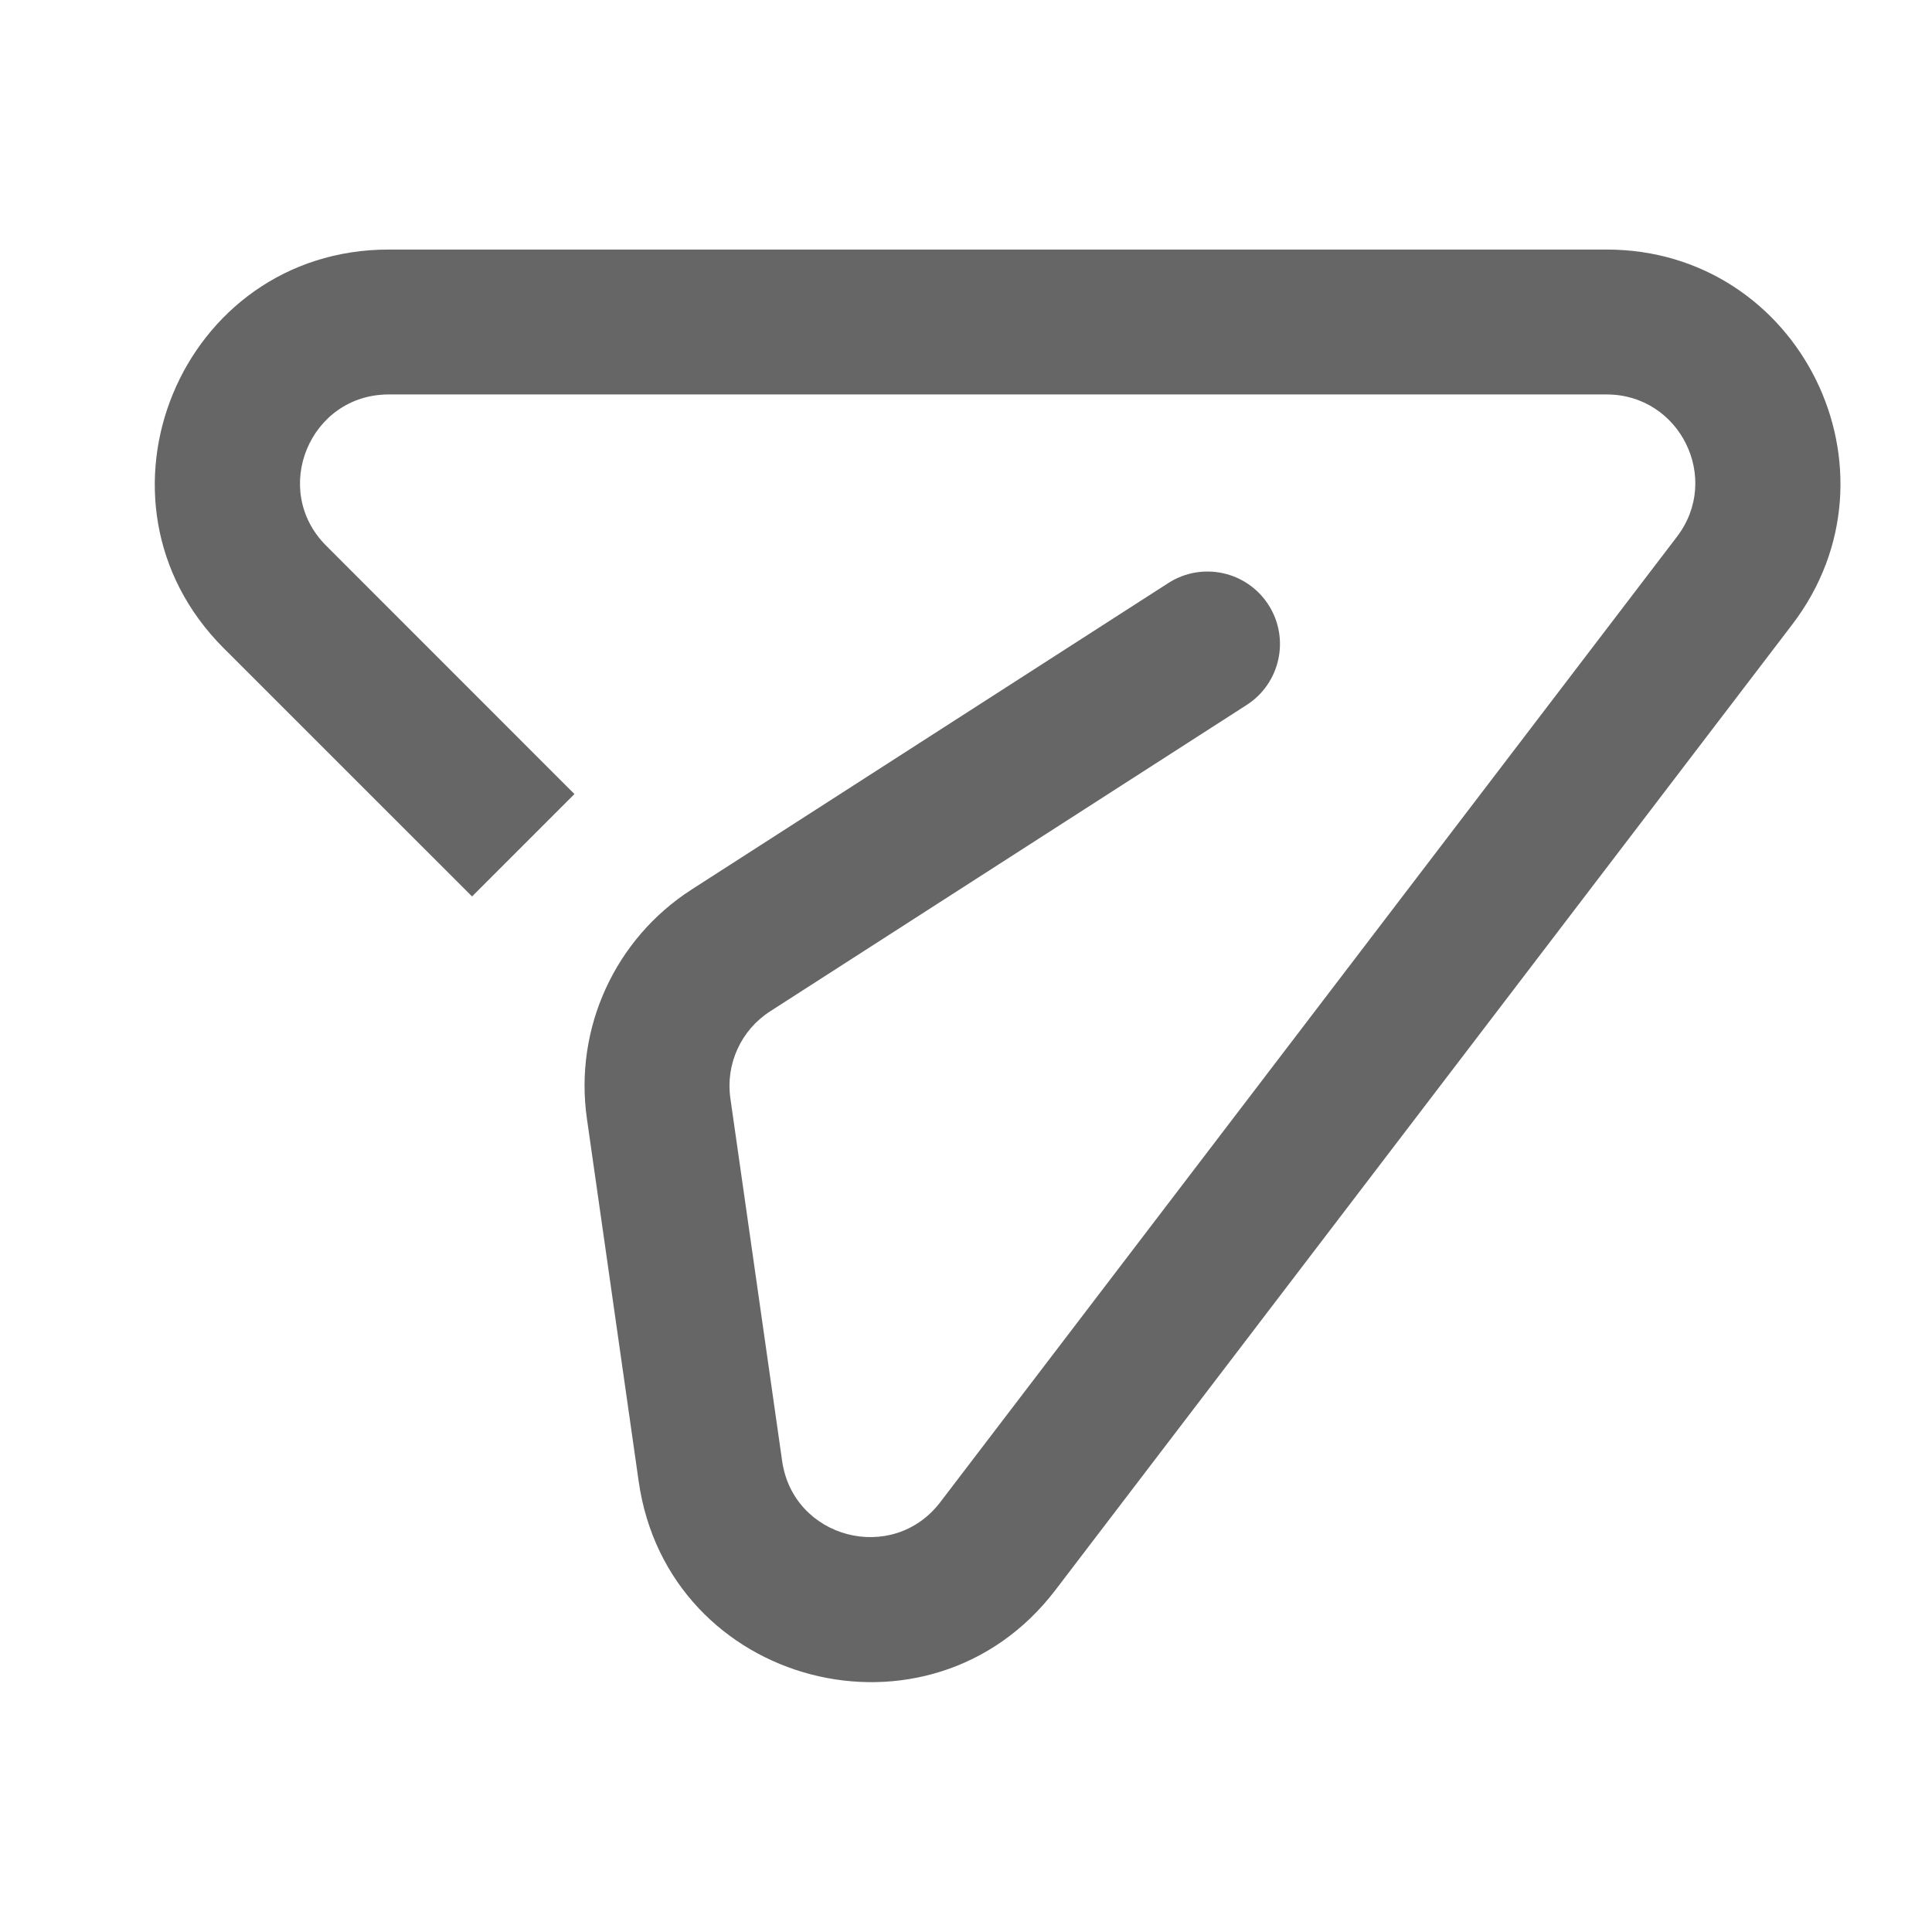 <svg preserveAspectRatio="none" width="100%" height="100%" overflow="visible" style="display: block;" viewBox="0 0 24 24" fill="none" xmlns="http://www.w3.org/2000/svg">
<g id="icon/24/dm">
<path id="Vector 3" d="M15.487 8.757C15.905 8.488 16.026 7.931 15.757 7.513C15.488 7.095 14.931 6.974 14.513 7.243L15.487 8.757ZM8.182 13.771L7.291 13.898L8.182 13.771ZM9.08 11.806L8.593 11.049L9.08 11.806ZM21.548 7.213L20.832 6.667L21.548 7.213ZM6.5 10.5L7.136 9.864L4.051 6.778L3.414 7.414L2.778 8.051L5.864 11.136L6.5 10.5ZM4.829 4V4.9C4.839 4.9 4.849 4.9 4.86 4.9C4.87 4.9 4.88 4.9 4.891 4.9C4.901 4.9 4.911 4.9 4.921 4.9C4.932 4.9 4.942 4.9 4.952 4.9C4.963 4.9 4.973 4.9 4.983 4.9C4.993 4.9 5.004 4.9 5.014 4.9C5.024 4.9 5.034 4.9 5.045 4.9C5.055 4.9 5.065 4.9 5.075 4.9C5.086 4.9 5.096 4.9 5.106 4.9C5.117 4.9 5.127 4.9 5.137 4.9C5.147 4.9 5.157 4.9 5.168 4.9C5.178 4.9 5.188 4.9 5.198 4.9C5.209 4.9 5.219 4.9 5.229 4.9C5.239 4.9 5.25 4.9 5.26 4.9C5.27 4.9 5.28 4.9 5.29 4.9C5.301 4.9 5.311 4.9 5.321 4.9C5.331 4.9 5.342 4.9 5.352 4.9C5.362 4.9 5.372 4.9 5.382 4.9C5.393 4.9 5.403 4.9 5.413 4.9C5.423 4.9 5.433 4.9 5.444 4.9C5.454 4.9 5.464 4.9 5.474 4.9C5.484 4.9 5.495 4.9 5.505 4.9C5.515 4.9 5.525 4.9 5.535 4.9C5.545 4.9 5.556 4.9 5.566 4.9C5.576 4.9 5.586 4.9 5.596 4.9C5.606 4.9 5.617 4.9 5.627 4.9C5.637 4.9 5.647 4.9 5.657 4.9C5.667 4.9 5.677 4.9 5.688 4.9C5.698 4.9 5.708 4.9 5.718 4.9C5.728 4.9 5.738 4.9 5.748 4.9C5.759 4.9 5.769 4.9 5.779 4.9C5.789 4.9 5.799 4.9 5.809 4.9C5.819 4.9 5.83 4.9 5.84 4.9C5.85 4.9 5.86 4.9 5.87 4.9C5.88 4.9 5.89 4.9 5.9 4.9C5.91 4.9 5.921 4.9 5.931 4.9C5.941 4.9 5.951 4.9 5.961 4.9C5.971 4.9 5.981 4.9 5.991 4.9C6.001 4.9 6.011 4.9 6.022 4.9C6.032 4.9 6.042 4.9 6.052 4.9C6.062 4.9 6.072 4.9 6.082 4.9C6.092 4.9 6.102 4.9 6.112 4.9C6.122 4.9 6.132 4.9 6.143 4.9C6.153 4.9 6.163 4.9 6.173 4.9C6.183 4.9 6.193 4.9 6.203 4.9C6.213 4.9 6.223 4.9 6.233 4.9C6.243 4.9 6.253 4.9 6.263 4.9C6.273 4.9 6.283 4.9 6.293 4.9C6.303 4.9 6.314 4.9 6.324 4.9C6.334 4.9 6.344 4.9 6.354 4.9C6.364 4.9 6.374 4.9 6.384 4.9C6.394 4.9 6.404 4.9 6.414 4.9C6.424 4.9 6.434 4.9 6.444 4.9C6.454 4.9 6.464 4.9 6.474 4.9C6.484 4.9 6.494 4.9 6.504 4.9C6.514 4.9 6.524 4.9 6.534 4.9C6.544 4.9 6.554 4.9 6.564 4.9C6.574 4.9 6.584 4.9 6.594 4.9C6.604 4.9 6.614 4.9 6.624 4.9C6.634 4.9 6.644 4.9 6.654 4.9C6.664 4.9 6.674 4.9 6.684 4.9C6.694 4.9 6.704 4.9 6.714 4.9C6.724 4.9 6.734 4.9 6.744 4.9C6.754 4.9 6.764 4.9 6.774 4.9C6.784 4.9 6.794 4.9 6.804 4.9C6.814 4.9 6.824 4.9 6.834 4.9C6.844 4.9 6.854 4.9 6.864 4.9C6.874 4.9 6.884 4.9 6.894 4.9C6.903 4.9 6.913 4.9 6.923 4.9C6.933 4.9 6.943 4.9 6.953 4.9C6.963 4.9 6.973 4.9 6.983 4.9C6.993 4.9 7.003 4.9 7.013 4.9C7.023 4.9 7.033 4.9 7.043 4.9C7.053 4.9 7.063 4.9 7.072 4.9C7.082 4.9 7.092 4.9 7.102 4.9C7.112 4.9 7.122 4.9 7.132 4.9C7.142 4.9 7.152 4.9 7.162 4.9C7.172 4.9 7.182 4.9 7.192 4.9C7.201 4.9 7.211 4.9 7.221 4.9C7.231 4.9 7.241 4.9 7.251 4.9C7.261 4.9 7.271 4.9 7.281 4.9C7.291 4.9 7.301 4.9 7.31 4.9C7.32 4.9 7.33 4.9 7.34 4.9C7.35 4.9 7.36 4.9 7.37 4.9C7.38 4.9 7.39 4.9 7.399 4.9C7.409 4.9 7.419 4.9 7.429 4.9C7.439 4.9 7.449 4.9 7.459 4.9C7.469 4.9 7.479 4.9 7.488 4.9C7.498 4.9 7.508 4.9 7.518 4.9C7.528 4.9 7.538 4.9 7.548 4.9C7.558 4.9 7.567 4.9 7.577 4.9C7.587 4.9 7.597 4.9 7.607 4.9C7.617 4.9 7.627 4.9 7.636 4.9C7.646 4.9 7.656 4.9 7.666 4.9C7.676 4.9 7.686 4.9 7.696 4.9C7.705 4.9 7.715 4.9 7.725 4.9C7.735 4.9 7.745 4.9 7.755 4.9C7.764 4.9 7.774 4.9 7.784 4.9C7.794 4.9 7.804 4.9 7.814 4.9C7.823 4.9 7.833 4.9 7.843 4.9C7.853 4.9 7.863 4.9 7.873 4.9C7.882 4.9 7.892 4.9 7.902 4.9C7.912 4.9 7.922 4.9 7.932 4.9C7.941 4.9 7.951 4.9 7.961 4.9C7.971 4.9 7.981 4.9 7.99 4.9C8 4.9 8.01 4.9 8.02 4.9C8.03 4.9 8.04 4.9 8.049 4.9C8.059 4.9 8.069 4.9 8.079 4.9C8.089 4.9 8.098 4.9 8.108 4.9C8.118 4.9 8.128 4.9 8.138 4.9C8.147 4.9 8.157 4.9 8.167 4.9C8.177 4.9 8.187 4.9 8.196 4.9C8.206 4.9 8.216 4.9 8.226 4.9C8.236 4.9 8.245 4.9 8.255 4.9C8.265 4.9 8.275 4.9 8.284 4.9C8.294 4.9 8.304 4.9 8.314 4.9C8.324 4.9 8.333 4.9 8.343 4.9C8.353 4.9 8.363 4.9 8.372 4.9C8.382 4.9 8.392 4.9 8.402 4.9C8.412 4.9 8.421 4.9 8.431 4.9C8.441 4.9 8.451 4.9 8.46 4.9C8.47 4.9 8.48 4.9 8.49 4.9C8.499 4.9 8.509 4.9 8.519 4.9C8.529 4.9 8.538 4.9 8.548 4.9C8.558 4.9 8.568 4.9 8.577 4.9C8.587 4.9 8.597 4.9 8.607 4.9C8.616 4.9 8.626 4.9 8.636 4.9C8.646 4.9 8.655 4.9 8.665 4.9C8.675 4.9 8.685 4.9 8.694 4.9C8.704 4.9 8.714 4.9 8.724 4.9C8.733 4.9 8.743 4.9 8.753 4.9C8.763 4.9 8.772 4.9 8.782 4.9C8.792 4.9 8.801 4.9 8.811 4.9C8.821 4.9 8.831 4.9 8.84 4.9C8.85 4.9 8.86 4.9 8.87 4.9C8.879 4.9 8.889 4.9 8.899 4.9C8.908 4.9 8.918 4.9 8.928 4.9C8.938 4.9 8.947 4.9 8.957 4.9C8.967 4.9 8.976 4.9 8.986 4.9C8.996 4.9 9.006 4.9 9.015 4.9C9.025 4.9 9.035 4.9 9.044 4.9C9.054 4.9 9.064 4.9 9.074 4.9C9.083 4.9 9.093 4.9 9.103 4.9C9.112 4.9 9.122 4.9 9.132 4.9C9.142 4.9 9.151 4.9 9.161 4.9C9.171 4.9 9.18 4.9 9.19 4.9C9.2 4.9 9.209 4.9 9.219 4.9C9.229 4.9 9.238 4.9 9.248 4.9C9.258 4.9 9.268 4.9 9.277 4.9C9.287 4.9 9.297 4.9 9.306 4.9C9.316 4.9 9.326 4.9 9.335 4.9C9.345 4.9 9.355 4.9 9.364 4.9C9.374 4.9 9.384 4.9 9.393 4.9C9.403 4.9 9.413 4.9 9.422 4.9C9.432 4.9 9.442 4.9 9.452 4.9C9.461 4.9 9.471 4.9 9.481 4.9C9.49 4.9 9.5 4.9 9.51 4.9C9.519 4.9 9.529 4.9 9.539 4.9C9.548 4.9 9.558 4.9 9.568 4.9C9.577 4.9 9.587 4.9 9.597 4.9C9.606 4.9 9.616 4.9 9.626 4.9C9.635 4.9 9.645 4.9 9.655 4.9C9.664 4.9 9.674 4.9 9.684 4.9C9.693 4.9 9.703 4.9 9.713 4.9C9.722 4.9 9.732 4.9 9.741 4.9C9.751 4.9 9.761 4.9 9.77 4.9C9.78 4.9 9.79 4.9 9.799 4.9C9.809 4.9 9.819 4.9 9.828 4.9C9.838 4.9 9.848 4.9 9.857 4.9C9.867 4.9 9.877 4.9 9.886 4.9C9.896 4.9 9.906 4.9 9.915 4.9C9.925 4.9 9.934 4.9 9.944 4.9C9.954 4.9 9.963 4.9 9.973 4.9C9.983 4.9 9.992 4.9 10.002 4.9C10.012 4.9 10.021 4.9 10.031 4.9C10.04 4.9 10.05 4.9 10.06 4.9C10.069 4.9 10.079 4.9 10.089 4.9C10.098 4.9 10.108 4.9 10.118 4.9C10.127 4.9 10.137 4.9 10.146 4.9C10.156 4.9 10.166 4.9 10.175 4.9C10.185 4.9 10.195 4.9 10.204 4.9C10.214 4.9 10.223 4.9 10.233 4.9C10.243 4.9 10.252 4.9 10.262 4.9C10.272 4.9 10.281 4.9 10.291 4.9C10.3 4.9 10.31 4.9 10.32 4.9C10.329 4.9 10.339 4.9 10.349 4.9C10.358 4.9 10.368 4.9 10.377 4.9C10.387 4.9 10.397 4.9 10.406 4.9C10.416 4.9 10.426 4.9 10.435 4.9C10.445 4.9 10.454 4.9 10.464 4.9C10.474 4.9 10.483 4.9 10.493 4.9C10.502 4.9 10.512 4.9 10.522 4.9C10.531 4.9 10.541 4.9 10.551 4.9C10.56 4.9 10.57 4.9 10.579 4.9C10.589 4.9 10.599 4.9 10.608 4.9C10.618 4.9 10.627 4.9 10.637 4.9C10.647 4.9 10.656 4.9 10.666 4.9C10.675 4.9 10.685 4.9 10.695 4.9C10.704 4.9 10.714 4.9 10.723 4.9C10.733 4.9 10.743 4.9 10.752 4.9C10.762 4.9 10.771 4.9 10.781 4.9C10.791 4.9 10.8 4.9 10.81 4.9C10.819 4.9 10.829 4.9 10.839 4.9C10.848 4.9 10.858 4.9 10.867 4.9C10.877 4.9 10.887 4.9 10.896 4.9C10.906 4.9 10.915 4.9 10.925 4.9C10.935 4.9 10.944 4.9 10.954 4.9C10.963 4.9 10.973 4.9 10.983 4.9C10.992 4.9 11.002 4.9 11.011 4.9C11.021 4.9 11.031 4.9 11.04 4.9C11.05 4.9 11.059 4.9 11.069 4.9C11.079 4.9 11.088 4.9 11.098 4.9C11.107 4.9 11.117 4.9 11.127 4.9C11.136 4.9 11.146 4.9 11.155 4.9C11.165 4.9 11.175 4.9 11.184 4.9C11.194 4.9 11.203 4.9 11.213 4.9C11.223 4.9 11.232 4.9 11.242 4.9C11.251 4.9 11.261 4.9 11.27 4.9C11.28 4.9 11.29 4.9 11.299 4.9C11.309 4.9 11.318 4.9 11.328 4.9C11.338 4.9 11.347 4.9 11.357 4.9C11.366 4.9 11.376 4.9 11.386 4.9C11.395 4.9 11.405 4.9 11.414 4.9C11.424 4.9 11.433 4.9 11.443 4.9C11.453 4.9 11.462 4.9 11.472 4.9C11.481 4.9 11.491 4.9 11.501 4.9C11.51 4.9 11.52 4.9 11.529 4.9C11.539 4.9 11.548 4.9 11.558 4.9C11.568 4.9 11.577 4.9 11.587 4.9C11.596 4.9 11.606 4.9 11.616 4.9C11.625 4.9 11.635 4.9 11.644 4.9C11.654 4.9 11.663 4.9 11.673 4.9C11.683 4.9 11.692 4.9 11.702 4.9C11.711 4.9 11.721 4.9 11.73 4.9C11.74 4.9 11.75 4.9 11.759 4.9C11.769 4.9 11.778 4.9 11.788 4.9C11.797 4.9 11.807 4.9 11.817 4.9C11.826 4.9 11.836 4.9 11.845 4.9C11.855 4.9 11.865 4.9 11.874 4.9C11.884 4.9 11.893 4.9 11.903 4.9C11.912 4.9 11.922 4.9 11.932 4.9C11.941 4.9 11.951 4.9 11.96 4.9C11.97 4.9 11.98 4.9 11.989 4.9C11.999 4.9 12.008 4.9 12.018 4.9C12.027 4.9 12.037 4.9 12.047 4.9C12.056 4.9 12.066 4.9 12.075 4.9C12.085 4.9 12.095 4.9 12.104 4.9C12.114 4.9 12.123 4.9 12.133 4.9C12.142 4.9 12.152 4.9 12.162 4.9C12.171 4.9 12.181 4.9 12.19 4.9C12.2 4.9 12.21 4.9 12.219 4.9C12.229 4.9 12.238 4.9 12.248 4.9C12.257 4.9 12.267 4.9 12.277 4.9C12.286 4.9 12.296 4.9 12.305 4.9C12.315 4.9 12.325 4.9 12.334 4.9C12.344 4.9 12.353 4.9 12.363 4.9C12.372 4.9 12.382 4.9 12.392 4.9C12.401 4.9 12.411 4.9 12.42 4.9C12.43 4.9 12.44 4.9 12.449 4.9C12.459 4.9 12.468 4.9 12.478 4.9C12.487 4.9 12.497 4.9 12.507 4.9C12.516 4.9 12.526 4.9 12.535 4.9C12.545 4.9 12.555 4.9 12.564 4.9C12.574 4.9 12.583 4.9 12.593 4.9C12.602 4.9 12.612 4.9 12.622 4.9C12.631 4.9 12.641 4.9 12.65 4.9C12.66 4.9 12.669 4.9 12.679 4.9C12.689 4.9 12.698 4.9 12.708 4.9C12.717 4.9 12.727 4.9 12.737 4.9C12.746 4.9 12.756 4.9 12.765 4.9C12.775 4.9 12.785 4.9 12.794 4.9C12.804 4.9 12.813 4.9 12.823 4.9C12.832 4.9 12.842 4.9 12.852 4.9C12.861 4.9 12.871 4.9 12.88 4.9C12.89 4.9 12.9 4.9 12.909 4.9C12.919 4.9 12.928 4.9 12.938 4.9C12.948 4.9 12.957 4.9 12.967 4.9C12.976 4.9 12.986 4.9 12.996 4.9C13.005 4.9 13.015 4.9 13.024 4.9C13.034 4.9 13.044 4.9 13.053 4.9C13.063 4.9 13.072 4.9 13.082 4.9C13.092 4.9 13.101 4.9 13.111 4.9C13.12 4.9 13.13 4.9 13.139 4.9C13.149 4.9 13.159 4.9 13.168 4.9C13.178 4.9 13.188 4.9 13.197 4.9C13.207 4.9 13.216 4.9 13.226 4.9C13.236 4.9 13.245 4.9 13.255 4.9C13.264 4.9 13.274 4.9 13.284 4.9C13.293 4.9 13.303 4.9 13.312 4.9C13.322 4.9 13.332 4.9 13.341 4.9C13.351 4.9 13.36 4.9 13.37 4.9C13.38 4.9 13.389 4.9 13.399 4.9C13.409 4.9 13.418 4.9 13.428 4.9C13.437 4.9 13.447 4.9 13.457 4.9C13.466 4.9 13.476 4.9 13.485 4.9C13.495 4.9 13.505 4.9 13.514 4.9C13.524 4.9 13.533 4.9 13.543 4.9C13.553 4.9 13.562 4.9 13.572 4.9C13.582 4.9 13.591 4.9 13.601 4.9C13.61 4.9 13.62 4.9 13.63 4.9C13.639 4.9 13.649 4.9 13.659 4.9C13.668 4.9 13.678 4.9 13.687 4.9C13.697 4.9 13.707 4.9 13.716 4.9C13.726 4.9 13.735 4.9 13.745 4.9C13.755 4.9 13.764 4.9 13.774 4.9C13.784 4.9 13.793 4.9 13.803 4.9C13.812 4.9 13.822 4.9 13.832 4.9C13.841 4.9 13.851 4.9 13.861 4.9C13.87 4.9 13.88 4.9 13.889 4.9C13.899 4.9 13.909 4.9 13.918 4.9C13.928 4.9 13.938 4.9 13.947 4.9C13.957 4.9 13.967 4.9 13.976 4.9C13.986 4.9 13.995 4.9 14.005 4.9C14.015 4.9 14.024 4.9 14.034 4.9C14.044 4.9 14.053 4.9 14.063 4.9C14.073 4.9 14.082 4.9 14.092 4.9C14.102 4.9 14.111 4.9 14.121 4.9C14.13 4.9 14.14 4.9 14.15 4.9C14.159 4.9 14.169 4.9 14.179 4.9C14.188 4.9 14.198 4.9 14.208 4.9C14.217 4.9 14.227 4.9 14.237 4.9C14.246 4.9 14.256 4.9 14.266 4.9C14.275 4.9 14.285 4.9 14.295 4.9C14.304 4.9 14.314 4.9 14.324 4.9C14.333 4.9 14.343 4.9 14.353 4.9C14.362 4.9 14.372 4.9 14.382 4.9C14.391 4.9 14.401 4.9 14.411 4.9C14.42 4.9 14.43 4.9 14.44 4.9C14.449 4.9 14.459 4.9 14.469 4.9C14.478 4.9 14.488 4.9 14.498 4.9C14.507 4.9 14.517 4.9 14.527 4.9C14.536 4.9 14.546 4.9 14.556 4.9C14.565 4.9 14.575 4.9 14.585 4.9C14.594 4.9 14.604 4.9 14.614 4.9C14.623 4.9 14.633 4.9 14.643 4.9C14.652 4.9 14.662 4.9 14.672 4.9C14.681 4.9 14.691 4.9 14.701 4.9C14.71 4.9 14.72 4.9 14.73 4.9C14.74 4.9 14.749 4.9 14.759 4.9C14.769 4.9 14.778 4.9 14.788 4.9C14.798 4.9 14.807 4.9 14.817 4.9C14.827 4.9 14.836 4.9 14.846 4.9C14.856 4.9 14.866 4.9 14.875 4.9C14.885 4.9 14.895 4.9 14.904 4.9C14.914 4.9 14.924 4.9 14.934 4.9C14.943 4.9 14.953 4.9 14.963 4.9C14.972 4.9 14.982 4.9 14.992 4.9C15.002 4.9 15.011 4.9 15.021 4.9C15.031 4.9 15.04 4.9 15.05 4.9C15.06 4.9 15.069 4.9 15.079 4.9C15.089 4.9 15.099 4.9 15.108 4.9C15.118 4.9 15.128 4.9 15.138 4.9C15.147 4.9 15.157 4.9 15.167 4.9C15.177 4.9 15.186 4.9 15.196 4.9C15.206 4.9 15.215 4.9 15.225 4.9C15.235 4.9 15.245 4.9 15.254 4.9C15.264 4.9 15.274 4.9 15.284 4.9C15.293 4.9 15.303 4.9 15.313 4.9C15.322 4.9 15.332 4.9 15.342 4.9C15.352 4.9 15.361 4.9 15.371 4.9C15.381 4.9 15.391 4.9 15.4 4.9C15.41 4.9 15.42 4.9 15.43 4.9C15.44 4.9 15.449 4.9 15.459 4.9C15.469 4.9 15.479 4.9 15.488 4.9C15.498 4.9 15.508 4.9 15.518 4.9C15.527 4.9 15.537 4.9 15.547 4.9C15.557 4.9 15.566 4.9 15.576 4.9C15.586 4.9 15.596 4.9 15.605 4.9C15.615 4.9 15.625 4.9 15.635 4.9C15.645 4.9 15.654 4.9 15.664 4.9C15.674 4.9 15.684 4.9 15.693 4.9C15.703 4.9 15.713 4.9 15.723 4.9C15.732 4.9 15.742 4.9 15.752 4.9C15.762 4.9 15.772 4.9 15.781 4.9C15.791 4.9 15.801 4.9 15.811 4.9C15.821 4.9 15.83 4.9 15.84 4.9C15.85 4.9 15.86 4.9 15.87 4.9C15.879 4.9 15.889 4.9 15.899 4.9C15.909 4.9 15.919 4.9 15.928 4.9C15.938 4.9 15.948 4.9 15.958 4.9C15.968 4.9 15.977 4.9 15.987 4.9C15.997 4.9 16.007 4.9 16.017 4.9C16.026 4.9 16.036 4.9 16.046 4.9C16.056 4.9 16.066 4.9 16.076 4.9C16.085 4.9 16.095 4.9 16.105 4.9C16.115 4.9 16.125 4.9 16.135 4.9C16.144 4.9 16.154 4.9 16.164 4.9C16.174 4.9 16.184 4.9 16.194 4.9C16.203 4.9 16.213 4.9 16.223 4.9C16.233 4.9 16.243 4.9 16.253 4.9C16.262 4.9 16.272 4.9 16.282 4.9C16.292 4.9 16.302 4.9 16.312 4.9C16.322 4.9 16.331 4.9 16.341 4.9C16.351 4.9 16.361 4.9 16.371 4.9C16.381 4.9 16.39 4.9 16.4 4.9C16.41 4.9 16.42 4.9 16.43 4.9C16.44 4.9 16.45 4.9 16.46 4.9C16.47 4.9 16.479 4.9 16.489 4.9C16.499 4.9 16.509 4.9 16.519 4.9C16.529 4.9 16.539 4.9 16.549 4.9C16.558 4.9 16.568 4.9 16.578 4.9C16.588 4.9 16.598 4.9 16.608 4.9C16.618 4.9 16.628 4.9 16.637 4.9C16.647 4.9 16.657 4.9 16.667 4.9C16.677 4.9 16.687 4.9 16.697 4.9C16.707 4.9 16.717 4.9 16.727 4.9C16.736 4.9 16.746 4.9 16.756 4.9C16.766 4.9 16.776 4.9 16.786 4.9C16.796 4.9 16.806 4.9 16.816 4.9C16.826 4.9 16.836 4.9 16.846 4.9C16.855 4.9 16.865 4.9 16.875 4.9C16.885 4.9 16.895 4.9 16.905 4.9C16.915 4.9 16.925 4.9 16.935 4.9C16.945 4.9 16.955 4.9 16.965 4.9C16.975 4.9 16.985 4.9 16.994 4.9C17.004 4.9 17.014 4.9 17.024 4.9C17.034 4.9 17.044 4.9 17.054 4.9C17.064 4.9 17.074 4.9 17.084 4.9C17.094 4.9 17.104 4.9 17.114 4.9C17.124 4.9 17.134 4.9 17.144 4.9C17.154 4.9 17.164 4.9 17.174 4.9C17.184 4.9 17.194 4.9 17.203 4.9C17.213 4.9 17.223 4.9 17.233 4.9C17.243 4.9 17.253 4.9 17.263 4.9C17.273 4.9 17.283 4.9 17.293 4.9C17.303 4.9 17.313 4.9 17.323 4.9C17.333 4.9 17.343 4.9 17.353 4.9C17.363 4.9 17.373 4.9 17.383 4.9C17.393 4.9 17.403 4.9 17.413 4.9C17.423 4.9 17.433 4.9 17.443 4.9C17.453 4.9 17.463 4.9 17.473 4.9C17.483 4.9 17.493 4.9 17.503 4.9C17.513 4.9 17.523 4.9 17.533 4.9C17.543 4.9 17.553 4.9 17.563 4.9C17.573 4.9 17.584 4.9 17.593 4.9C17.604 4.9 17.614 4.9 17.624 4.9C17.634 4.9 17.644 4.9 17.654 4.9C17.664 4.9 17.674 4.9 17.684 4.9C17.694 4.9 17.704 4.9 17.714 4.9C17.724 4.9 17.734 4.9 17.744 4.9C17.754 4.9 17.764 4.9 17.774 4.9C17.784 4.9 17.794 4.9 17.805 4.9C17.814 4.9 17.825 4.9 17.835 4.9C17.845 4.9 17.855 4.9 17.865 4.9C17.875 4.9 17.885 4.9 17.895 4.9C17.905 4.9 17.915 4.9 17.925 4.9C17.935 4.9 17.945 4.9 17.956 4.9C17.966 4.9 17.976 4.9 17.986 4.9C17.996 4.9 18.006 4.9 18.016 4.9C18.026 4.9 18.036 4.9 18.046 4.9C18.056 4.9 18.067 4.9 18.077 4.9C18.087 4.9 18.097 4.9 18.107 4.9C18.117 4.9 18.127 4.9 18.137 4.9C18.148 4.9 18.158 4.9 18.168 4.9C18.178 4.9 18.188 4.9 18.198 4.9C18.208 4.9 18.218 4.9 18.229 4.9C18.239 4.9 18.249 4.9 18.259 4.9C18.269 4.9 18.279 4.9 18.289 4.9C18.299 4.9 18.31 4.9 18.32 4.9C18.33 4.9 18.34 4.9 18.35 4.9C18.36 4.9 18.371 4.9 18.381 4.9C18.391 4.9 18.401 4.9 18.411 4.9C18.421 4.9 18.432 4.9 18.442 4.9C18.452 4.9 18.462 4.9 18.472 4.9C18.483 4.9 18.493 4.9 18.503 4.9C18.513 4.9 18.523 4.9 18.533 4.9C18.544 4.9 18.554 4.9 18.564 4.9C18.574 4.9 18.584 4.9 18.595 4.9C18.605 4.9 18.615 4.9 18.625 4.9C18.635 4.9 18.645 4.9 18.656 4.9C18.666 4.9 18.676 4.9 18.686 4.9C18.697 4.9 18.707 4.9 18.717 4.9C18.727 4.9 18.738 4.9 18.748 4.9C18.758 4.9 18.768 4.9 18.778 4.9C18.789 4.9 18.799 4.9 18.809 4.9C18.819 4.9 18.83 4.9 18.84 4.9C18.85 4.9 18.86 4.9 18.87 4.9C18.881 4.9 18.891 4.9 18.901 4.9C18.912 4.9 18.922 4.9 18.932 4.9C18.942 4.9 18.953 4.9 18.963 4.9C18.973 4.9 18.983 4.9 18.994 4.9C19.004 4.9 19.014 4.9 19.024 4.9C19.035 4.9 19.045 4.9 19.055 4.9C19.066 4.9 19.076 4.9 19.086 4.9C19.096 4.9 19.107 4.9 19.117 4.9C19.127 4.9 19.138 4.9 19.148 4.9C19.158 4.9 19.169 4.9 19.179 4.9C19.189 4.9 19.2 4.9 19.21 4.9C19.22 4.9 19.23 4.9 19.241 4.9C19.251 4.9 19.261 4.9 19.272 4.9C19.282 4.9 19.292 4.9 19.303 4.9C19.313 4.9 19.323 4.9 19.334 4.9C19.344 4.9 19.354 4.9 19.365 4.9C19.375 4.9 19.385 4.9 19.396 4.9C19.406 4.9 19.416 4.9 19.427 4.9C19.437 4.9 19.448 4.9 19.458 4.9C19.468 4.9 19.479 4.9 19.489 4.9C19.499 4.9 19.51 4.9 19.52 4.9C19.53 4.9 19.541 4.9 19.551 4.9C19.562 4.9 19.572 4.9 19.582 4.9C19.593 4.9 19.603 4.9 19.613 4.9C19.624 4.9 19.634 4.9 19.645 4.9C19.655 4.9 19.666 4.9 19.676 4.9C19.686 4.9 19.697 4.9 19.707 4.9C19.718 4.9 19.728 4.9 19.738 4.9C19.749 4.9 19.759 4.9 19.77 4.9C19.78 4.9 19.791 4.9 19.801 4.9C19.811 4.9 19.822 4.9 19.832 4.9C19.843 4.9 19.853 4.9 19.863 4.9C19.874 4.9 19.884 4.9 19.895 4.9C19.905 4.9 19.916 4.9 19.926 4.9C19.937 4.9 19.947 4.9 19.958 4.9V4V3.1C19.947 3.1 19.937 3.1 19.926 3.1C19.916 3.1 19.905 3.1 19.895 3.1C19.884 3.1 19.874 3.1 19.863 3.1C19.853 3.1 19.843 3.1 19.832 3.1C19.822 3.1 19.811 3.1 19.801 3.1C19.791 3.1 19.78 3.1 19.77 3.1C19.759 3.1 19.749 3.1 19.738 3.1C19.728 3.1 19.718 3.1 19.707 3.1C19.697 3.1 19.686 3.1 19.676 3.1C19.666 3.1 19.655 3.1 19.645 3.1C19.634 3.1 19.624 3.1 19.613 3.1C19.603 3.1 19.593 3.1 19.582 3.1C19.572 3.1 19.562 3.1 19.551 3.1C19.541 3.1 19.53 3.1 19.52 3.1C19.51 3.1 19.499 3.1 19.489 3.1C19.479 3.1 19.468 3.1 19.458 3.1C19.448 3.1 19.437 3.1 19.427 3.1C19.416 3.1 19.406 3.1 19.396 3.1C19.385 3.1 19.375 3.1 19.365 3.1C19.354 3.1 19.344 3.1 19.334 3.1C19.323 3.1 19.313 3.1 19.303 3.1C19.292 3.1 19.282 3.1 19.272 3.1C19.261 3.1 19.251 3.1 19.241 3.1C19.23 3.1 19.22 3.1 19.21 3.1C19.2 3.1 19.189 3.1 19.179 3.1C19.169 3.1 19.158 3.1 19.148 3.1C19.138 3.1 19.127 3.1 19.117 3.1C19.107 3.1 19.096 3.1 19.086 3.1C19.076 3.1 19.066 3.1 19.055 3.1C19.045 3.1 19.035 3.1 19.024 3.1C19.014 3.1 19.004 3.1 18.994 3.1C18.983 3.1 18.973 3.1 18.963 3.1C18.953 3.1 18.942 3.1 18.932 3.1C18.922 3.1 18.912 3.1 18.901 3.1C18.891 3.1 18.881 3.1 18.87 3.1C18.86 3.1 18.85 3.1 18.84 3.1C18.83 3.1 18.819 3.1 18.809 3.1C18.799 3.1 18.789 3.1 18.778 3.1C18.768 3.1 18.758 3.1 18.748 3.1C18.738 3.1 18.727 3.1 18.717 3.1C18.707 3.1 18.697 3.1 18.686 3.1C18.676 3.1 18.666 3.1 18.656 3.1C18.645 3.1 18.635 3.1 18.625 3.1C18.615 3.1 18.605 3.1 18.595 3.1C18.584 3.1 18.574 3.1 18.564 3.1C18.554 3.1 18.544 3.1 18.533 3.1C18.523 3.1 18.513 3.1 18.503 3.1C18.493 3.1 18.483 3.1 18.472 3.1C18.462 3.1 18.452 3.1 18.442 3.1C18.432 3.1 18.421 3.1 18.411 3.1C18.401 3.1 18.391 3.1 18.381 3.1C18.371 3.1 18.36 3.1 18.35 3.1C18.34 3.1 18.33 3.1 18.32 3.1C18.31 3.1 18.299 3.1 18.289 3.1C18.279 3.1 18.269 3.1 18.259 3.1C18.249 3.1 18.239 3.1 18.229 3.1C18.218 3.1 18.208 3.1 18.198 3.1C18.188 3.1 18.178 3.1 18.168 3.1C18.158 3.1 18.148 3.1 18.137 3.1C18.127 3.1 18.117 3.1 18.107 3.1C18.097 3.1 18.087 3.1 18.077 3.1C18.067 3.1 18.056 3.1 18.046 3.1C18.036 3.1 18.026 3.1 18.016 3.1C18.006 3.1 17.996 3.1 17.986 3.1C17.976 3.1 17.966 3.1 17.956 3.1C17.945 3.1 17.935 3.1 17.925 3.1C17.915 3.1 17.905 3.1 17.895 3.1C17.885 3.1 17.875 3.1 17.865 3.1C17.855 3.1 17.845 3.1 17.835 3.1C17.825 3.1 17.814 3.1 17.805 3.1C17.794 3.1 17.784 3.1 17.774 3.1C17.764 3.1 17.754 3.1 17.744 3.1C17.734 3.1 17.724 3.1 17.714 3.1C17.704 3.1 17.694 3.1 17.684 3.1C17.674 3.1 17.664 3.1 17.654 3.1C17.644 3.1 17.634 3.1 17.624 3.1C17.614 3.1 17.604 3.1 17.593 3.1C17.584 3.1 17.573 3.1 17.563 3.1C17.553 3.1 17.543 3.1 17.533 3.1C17.523 3.1 17.513 3.1 17.503 3.1C17.493 3.1 17.483 3.1 17.473 3.1C17.463 3.1 17.453 3.1 17.443 3.1C17.433 3.1 17.423 3.1 17.413 3.1C17.403 3.1 17.393 3.1 17.383 3.1C17.373 3.1 17.363 3.1 17.353 3.1C17.343 3.1 17.333 3.1 17.323 3.1C17.313 3.1 17.303 3.1 17.293 3.1C17.283 3.1 17.273 3.1 17.263 3.1C17.253 3.1 17.243 3.1 17.233 3.1C17.223 3.1 17.213 3.1 17.203 3.1C17.194 3.1 17.184 3.1 17.174 3.1C17.164 3.1 17.154 3.1 17.144 3.1C17.134 3.1 17.124 3.1 17.114 3.1C17.104 3.1 17.094 3.1 17.084 3.1C17.074 3.1 17.064 3.1 17.054 3.1C17.044 3.1 17.034 3.1 17.024 3.1C17.014 3.1 17.004 3.1 16.994 3.1C16.985 3.1 16.975 3.1 16.965 3.1C16.955 3.1 16.945 3.1 16.935 3.1C16.925 3.1 16.915 3.1 16.905 3.1C16.895 3.1 16.885 3.1 16.875 3.1C16.865 3.1 16.855 3.1 16.846 3.1C16.836 3.1 16.826 3.1 16.816 3.1C16.806 3.1 16.796 3.1 16.786 3.1C16.776 3.1 16.766 3.1 16.756 3.1C16.746 3.1 16.736 3.1 16.727 3.1C16.717 3.1 16.707 3.1 16.697 3.1C16.687 3.1 16.677 3.1 16.667 3.1C16.657 3.1 16.647 3.1 16.637 3.1C16.628 3.1 16.618 3.1 16.608 3.1C16.598 3.1 16.588 3.1 16.578 3.1C16.568 3.1 16.558 3.1 16.549 3.1C16.539 3.1 16.529 3.1 16.519 3.1C16.509 3.1 16.499 3.1 16.489 3.1C16.479 3.1 16.47 3.1 16.46 3.1C16.45 3.1 16.44 3.1 16.43 3.1C16.42 3.1 16.41 3.1 16.4 3.1C16.39 3.1 16.381 3.1 16.371 3.1C16.361 3.1 16.351 3.1 16.341 3.1C16.331 3.1 16.322 3.1 16.312 3.1C16.302 3.1 16.292 3.1 16.282 3.1C16.272 3.1 16.262 3.1 16.253 3.1C16.243 3.1 16.233 3.1 16.223 3.1C16.213 3.1 16.203 3.1 16.194 3.1C16.184 3.1 16.174 3.1 16.164 3.1C16.154 3.1 16.144 3.1 16.135 3.1C16.125 3.1 16.115 3.1 16.105 3.1C16.095 3.1 16.085 3.1 16.076 3.1C16.066 3.1 16.056 3.1 16.046 3.1C16.036 3.1 16.026 3.1 16.017 3.1C16.007 3.1 15.997 3.1 15.987 3.1C15.977 3.1 15.968 3.1 15.958 3.1C15.948 3.1 15.938 3.1 15.928 3.1C15.919 3.1 15.909 3.1 15.899 3.1C15.889 3.1 15.879 3.1 15.87 3.1C15.86 3.1 15.85 3.1 15.84 3.1C15.83 3.1 15.821 3.1 15.811 3.1C15.801 3.1 15.791 3.1 15.781 3.1C15.772 3.1 15.762 3.1 15.752 3.1C15.742 3.1 15.732 3.1 15.723 3.1C15.713 3.1 15.703 3.1 15.693 3.1C15.684 3.1 15.674 3.1 15.664 3.1C15.654 3.1 15.645 3.1 15.635 3.1C15.625 3.1 15.615 3.1 15.605 3.1C15.596 3.1 15.586 3.1 15.576 3.1C15.566 3.1 15.557 3.1 15.547 3.1C15.537 3.1 15.527 3.1 15.518 3.1C15.508 3.1 15.498 3.1 15.488 3.1C15.479 3.1 15.469 3.1 15.459 3.1C15.449 3.1 15.44 3.1 15.43 3.1C15.42 3.1 15.41 3.1 15.4 3.1C15.391 3.1 15.381 3.1 15.371 3.1C15.361 3.1 15.352 3.1 15.342 3.1C15.332 3.1 15.322 3.1 15.313 3.1C15.303 3.1 15.293 3.1 15.284 3.1C15.274 3.1 15.264 3.1 15.254 3.1C15.245 3.1 15.235 3.1 15.225 3.1C15.215 3.1 15.206 3.1 15.196 3.1C15.186 3.1 15.177 3.1 15.167 3.1C15.157 3.1 15.147 3.1 15.138 3.1C15.128 3.1 15.118 3.1 15.108 3.1C15.099 3.1 15.089 3.1 15.079 3.1C15.069 3.1 15.06 3.1 15.05 3.1C15.04 3.1 15.031 3.1 15.021 3.1C15.011 3.1 15.002 3.1 14.992 3.1C14.982 3.1 14.972 3.1 14.963 3.1C14.953 3.1 14.943 3.1 14.934 3.1C14.924 3.1 14.914 3.1 14.904 3.1C14.895 3.1 14.885 3.1 14.875 3.1C14.866 3.1 14.856 3.1 14.846 3.1C14.836 3.1 14.827 3.1 14.817 3.1C14.807 3.1 14.798 3.1 14.788 3.1C14.778 3.1 14.769 3.1 14.759 3.1C14.749 3.1 14.74 3.1 14.73 3.1C14.72 3.1 14.71 3.1 14.701 3.1C14.691 3.1 14.681 3.1 14.672 3.1C14.662 3.1 14.652 3.1 14.643 3.1C14.633 3.1 14.623 3.1 14.614 3.1C14.604 3.1 14.594 3.1 14.585 3.1C14.575 3.1 14.565 3.1 14.556 3.1C14.546 3.1 14.536 3.1 14.527 3.1C14.517 3.1 14.507 3.1 14.498 3.1C14.488 3.1 14.478 3.1 14.469 3.1C14.459 3.1 14.449 3.1 14.44 3.1C14.43 3.1 14.42 3.1 14.411 3.1C14.401 3.1 14.391 3.1 14.382 3.1C14.372 3.1 14.362 3.1 14.353 3.1C14.343 3.1 14.333 3.1 14.324 3.1C14.314 3.1 14.304 3.1 14.295 3.1C14.285 3.1 14.275 3.1 14.266 3.1C14.256 3.1 14.246 3.1 14.237 3.1C14.227 3.1 14.217 3.1 14.208 3.1C14.198 3.1 14.188 3.1 14.179 3.1C14.169 3.1 14.159 3.1 14.15 3.1C14.14 3.1 14.13 3.1 14.121 3.1C14.111 3.1 14.102 3.1 14.092 3.1C14.082 3.1 14.073 3.1 14.063 3.1C14.053 3.1 14.044 3.1 14.034 3.1C14.024 3.1 14.015 3.1 14.005 3.1C13.995 3.1 13.986 3.1 13.976 3.1C13.967 3.1 13.957 3.1 13.947 3.1C13.938 3.1 13.928 3.1 13.918 3.1C13.909 3.1 13.899 3.1 13.889 3.1C13.88 3.1 13.87 3.1 13.861 3.1C13.851 3.1 13.841 3.1 13.832 3.1C13.822 3.1 13.812 3.1 13.803 3.1C13.793 3.1 13.784 3.1 13.774 3.1C13.764 3.1 13.755 3.1 13.745 3.1C13.735 3.1 13.726 3.1 13.716 3.1C13.707 3.1 13.697 3.1 13.687 3.1C13.678 3.1 13.668 3.1 13.659 3.1C13.649 3.1 13.639 3.1 13.63 3.1C13.62 3.1 13.61 3.1 13.601 3.1C13.591 3.1 13.582 3.1 13.572 3.1C13.562 3.1 13.553 3.1 13.543 3.1C13.533 3.1 13.524 3.1 13.514 3.1C13.505 3.1 13.495 3.1 13.485 3.1C13.476 3.1 13.466 3.1 13.457 3.1C13.447 3.1 13.437 3.1 13.428 3.1C13.418 3.1 13.409 3.1 13.399 3.1C13.389 3.1 13.38 3.1 13.37 3.1C13.36 3.1 13.351 3.1 13.341 3.1C13.332 3.1 13.322 3.1 13.312 3.1C13.303 3.1 13.293 3.1 13.284 3.1C13.274 3.1 13.264 3.1 13.255 3.1C13.245 3.1 13.236 3.1 13.226 3.1C13.216 3.1 13.207 3.1 13.197 3.1C13.188 3.1 13.178 3.1 13.168 3.1C13.159 3.1 13.149 3.1 13.139 3.1C13.13 3.1 13.12 3.1 13.111 3.1C13.101 3.1 13.092 3.1 13.082 3.1C13.072 3.1 13.063 3.1 13.053 3.1C13.044 3.1 13.034 3.1 13.024 3.1C13.015 3.1 13.005 3.1 12.996 3.1C12.986 3.1 12.976 3.1 12.967 3.1C12.957 3.1 12.948 3.1 12.938 3.1C12.928 3.1 12.919 3.1 12.909 3.1C12.9 3.1 12.89 3.1 12.88 3.1C12.871 3.1 12.861 3.1 12.852 3.1C12.842 3.1 12.832 3.1 12.823 3.1C12.813 3.1 12.804 3.1 12.794 3.1C12.785 3.1 12.775 3.1 12.765 3.1C12.756 3.1 12.746 3.1 12.737 3.1C12.727 3.1 12.717 3.1 12.708 3.1C12.698 3.1 12.689 3.1 12.679 3.1C12.669 3.1 12.66 3.1 12.65 3.1C12.641 3.1 12.631 3.1 12.622 3.1C12.612 3.1 12.602 3.1 12.593 3.1C12.583 3.1 12.574 3.1 12.564 3.1C12.555 3.1 12.545 3.1 12.535 3.1C12.526 3.1 12.516 3.1 12.507 3.1C12.497 3.1 12.487 3.1 12.478 3.1C12.468 3.1 12.459 3.1 12.449 3.1C12.44 3.1 12.43 3.1 12.42 3.1C12.411 3.1 12.401 3.1 12.392 3.1C12.382 3.1 12.372 3.1 12.363 3.1C12.353 3.1 12.344 3.1 12.334 3.1C12.325 3.1 12.315 3.1 12.305 3.1C12.296 3.1 12.286 3.1 12.277 3.1C12.267 3.1 12.257 3.1 12.248 3.1C12.238 3.1 12.229 3.1 12.219 3.1C12.21 3.1 12.2 3.1 12.19 3.1C12.181 3.1 12.171 3.1 12.162 3.1C12.152 3.1 12.142 3.1 12.133 3.1C12.123 3.1 12.114 3.1 12.104 3.1C12.095 3.1 12.085 3.1 12.075 3.1C12.066 3.1 12.056 3.1 12.047 3.1C12.037 3.1 12.027 3.1 12.018 3.1C12.008 3.1 11.999 3.1 11.989 3.1C11.98 3.1 11.97 3.1 11.96 3.1C11.951 3.1 11.941 3.1 11.932 3.1C11.922 3.1 11.912 3.1 11.903 3.1C11.893 3.1 11.884 3.1 11.874 3.1C11.865 3.1 11.855 3.1 11.845 3.1C11.836 3.1 11.826 3.1 11.817 3.1C11.807 3.1 11.797 3.1 11.788 3.1C11.778 3.1 11.769 3.1 11.759 3.1C11.75 3.1 11.74 3.1 11.73 3.1C11.721 3.1 11.711 3.1 11.702 3.1C11.692 3.1 11.683 3.1 11.673 3.1C11.663 3.1 11.654 3.1 11.644 3.1C11.635 3.1 11.625 3.1 11.616 3.1C11.606 3.1 11.596 3.1 11.587 3.1C11.577 3.1 11.568 3.1 11.558 3.1C11.548 3.1 11.539 3.1 11.529 3.1C11.52 3.1 11.51 3.1 11.501 3.1C11.491 3.1 11.481 3.1 11.472 3.1C11.462 3.1 11.453 3.1 11.443 3.1C11.433 3.1 11.424 3.1 11.414 3.1C11.405 3.1 11.395 3.1 11.386 3.1C11.376 3.1 11.366 3.1 11.357 3.1C11.347 3.1 11.338 3.1 11.328 3.1C11.318 3.1 11.309 3.1 11.299 3.1C11.29 3.1 11.28 3.1 11.27 3.1C11.261 3.1 11.251 3.1 11.242 3.1C11.232 3.1 11.223 3.1 11.213 3.1C11.203 3.1 11.194 3.1 11.184 3.1C11.175 3.1 11.165 3.1 11.155 3.1C11.146 3.1 11.136 3.1 11.127 3.1C11.117 3.1 11.107 3.1 11.098 3.1C11.088 3.1 11.079 3.1 11.069 3.1C11.059 3.1 11.05 3.1 11.04 3.1C11.031 3.1 11.021 3.1 11.011 3.1C11.002 3.1 10.992 3.1 10.983 3.1C10.973 3.1 10.963 3.1 10.954 3.1C10.944 3.1 10.935 3.1 10.925 3.1C10.915 3.1 10.906 3.1 10.896 3.1C10.887 3.1 10.877 3.1 10.867 3.1C10.858 3.1 10.848 3.1 10.839 3.1C10.829 3.1 10.819 3.1 10.81 3.1C10.8 3.1 10.791 3.1 10.781 3.1C10.771 3.1 10.762 3.1 10.752 3.1C10.743 3.1 10.733 3.1 10.723 3.1C10.714 3.1 10.704 3.1 10.695 3.1C10.685 3.1 10.675 3.1 10.666 3.1C10.656 3.1 10.647 3.1 10.637 3.1C10.627 3.1 10.618 3.1 10.608 3.1C10.599 3.1 10.589 3.1 10.579 3.1C10.57 3.1 10.56 3.1 10.551 3.1C10.541 3.1 10.531 3.1 10.522 3.1C10.512 3.1 10.502 3.1 10.493 3.1C10.483 3.1 10.474 3.1 10.464 3.1C10.454 3.1 10.445 3.1 10.435 3.1C10.426 3.1 10.416 3.1 10.406 3.1C10.397 3.1 10.387 3.1 10.377 3.1C10.368 3.1 10.358 3.1 10.349 3.1C10.339 3.1 10.329 3.1 10.32 3.1C10.31 3.1 10.3 3.1 10.291 3.1C10.281 3.1 10.272 3.1 10.262 3.1C10.252 3.1 10.243 3.1 10.233 3.1C10.223 3.1 10.214 3.1 10.204 3.1C10.195 3.1 10.185 3.1 10.175 3.1C10.166 3.1 10.156 3.1 10.146 3.1C10.137 3.1 10.127 3.1 10.118 3.1C10.108 3.1 10.098 3.1 10.089 3.1C10.079 3.1 10.069 3.1 10.06 3.1C10.05 3.1 10.04 3.1 10.031 3.1C10.021 3.1 10.012 3.1 10.002 3.1C9.992 3.1 9.983 3.1 9.973 3.1C9.963 3.1 9.954 3.1 9.944 3.1C9.934 3.1 9.925 3.1 9.915 3.1C9.906 3.1 9.896 3.1 9.886 3.1C9.877 3.1 9.867 3.1 9.857 3.1C9.848 3.1 9.838 3.1 9.828 3.1C9.819 3.1 9.809 3.1 9.799 3.1C9.79 3.1 9.78 3.1 9.77 3.1C9.761 3.1 9.751 3.1 9.741 3.1C9.732 3.1 9.722 3.1 9.713 3.1C9.703 3.1 9.693 3.1 9.684 3.1C9.674 3.1 9.664 3.1 9.655 3.1C9.645 3.1 9.635 3.1 9.626 3.1C9.616 3.1 9.606 3.1 9.597 3.1C9.587 3.1 9.577 3.1 9.568 3.1C9.558 3.1 9.548 3.1 9.539 3.1C9.529 3.1 9.519 3.1 9.51 3.1C9.5 3.1 9.49 3.1 9.481 3.1C9.471 3.1 9.461 3.1 9.452 3.1C9.442 3.1 9.432 3.1 9.422 3.1C9.413 3.1 9.403 3.1 9.393 3.1C9.384 3.1 9.374 3.1 9.364 3.1C9.355 3.1 9.345 3.1 9.335 3.1C9.326 3.1 9.316 3.1 9.306 3.1C9.297 3.1 9.287 3.1 9.277 3.1C9.268 3.1 9.258 3.1 9.248 3.1C9.238 3.1 9.229 3.1 9.219 3.1C9.209 3.1 9.2 3.1 9.19 3.1C9.18 3.1 9.171 3.1 9.161 3.1C9.151 3.1 9.142 3.1 9.132 3.1C9.122 3.1 9.112 3.1 9.103 3.1C9.093 3.1 9.083 3.1 9.074 3.1C9.064 3.1 9.054 3.1 9.044 3.1C9.035 3.1 9.025 3.1 9.015 3.1C9.006 3.1 8.996 3.1 8.986 3.1C8.976 3.1 8.967 3.1 8.957 3.1C8.947 3.1 8.938 3.1 8.928 3.1C8.918 3.1 8.908 3.1 8.899 3.1C8.889 3.1 8.879 3.1 8.87 3.1C8.86 3.1 8.85 3.1 8.84 3.1C8.831 3.1 8.821 3.1 8.811 3.1C8.801 3.1 8.792 3.1 8.782 3.1C8.772 3.1 8.763 3.1 8.753 3.1C8.743 3.1 8.733 3.1 8.724 3.1C8.714 3.1 8.704 3.1 8.694 3.1C8.685 3.1 8.675 3.1 8.665 3.1C8.655 3.1 8.646 3.1 8.636 3.1C8.626 3.1 8.616 3.1 8.607 3.1C8.597 3.1 8.587 3.1 8.577 3.1C8.568 3.1 8.558 3.1 8.548 3.1C8.538 3.1 8.529 3.1 8.519 3.1C8.509 3.1 8.499 3.1 8.49 3.1C8.48 3.1 8.47 3.1 8.46 3.1C8.451 3.1 8.441 3.1 8.431 3.1C8.421 3.1 8.412 3.1 8.402 3.1C8.392 3.1 8.382 3.1 8.372 3.1C8.363 3.1 8.353 3.1 8.343 3.1C8.333 3.1 8.324 3.1 8.314 3.1C8.304 3.1 8.294 3.1 8.284 3.1C8.275 3.1 8.265 3.1 8.255 3.1C8.245 3.1 8.236 3.1 8.226 3.1C8.216 3.1 8.206 3.1 8.196 3.1C8.187 3.1 8.177 3.1 8.167 3.1C8.157 3.1 8.147 3.1 8.138 3.1C8.128 3.1 8.118 3.1 8.108 3.1C8.098 3.1 8.089 3.1 8.079 3.1C8.069 3.1 8.059 3.1 8.049 3.1C8.04 3.1 8.03 3.1 8.02 3.1C8.01 3.1 8 3.1 7.99 3.1C7.981 3.1 7.971 3.1 7.961 3.1C7.951 3.1 7.941 3.1 7.932 3.1C7.922 3.1 7.912 3.1 7.902 3.1C7.892 3.1 7.882 3.1 7.873 3.1C7.863 3.1 7.853 3.1 7.843 3.1C7.833 3.1 7.823 3.1 7.814 3.1C7.804 3.1 7.794 3.1 7.784 3.1C7.774 3.1 7.764 3.1 7.755 3.1C7.745 3.1 7.735 3.1 7.725 3.1C7.715 3.1 7.705 3.1 7.696 3.1C7.686 3.1 7.676 3.1 7.666 3.1C7.656 3.1 7.646 3.1 7.636 3.1C7.627 3.1 7.617 3.1 7.607 3.1C7.597 3.1 7.587 3.1 7.577 3.1C7.567 3.1 7.558 3.1 7.548 3.1C7.538 3.1 7.528 3.1 7.518 3.1C7.508 3.1 7.498 3.1 7.488 3.1C7.479 3.1 7.469 3.1 7.459 3.1C7.449 3.1 7.439 3.1 7.429 3.1C7.419 3.1 7.409 3.1 7.399 3.1C7.39 3.1 7.38 3.1 7.37 3.1C7.36 3.1 7.35 3.1 7.34 3.1C7.33 3.1 7.32 3.1 7.31 3.1C7.301 3.1 7.291 3.1 7.281 3.1C7.271 3.1 7.261 3.1 7.251 3.1C7.241 3.1 7.231 3.1 7.221 3.1C7.211 3.1 7.201 3.1 7.192 3.1C7.182 3.1 7.172 3.1 7.162 3.1C7.152 3.1 7.142 3.1 7.132 3.1C7.122 3.1 7.112 3.1 7.102 3.1C7.092 3.1 7.082 3.1 7.072 3.1C7.063 3.1 7.053 3.1 7.043 3.1C7.033 3.1 7.023 3.1 7.013 3.1C7.003 3.1 6.993 3.1 6.983 3.1C6.973 3.1 6.963 3.1 6.953 3.1C6.943 3.1 6.933 3.1 6.923 3.1C6.913 3.1 6.903 3.1 6.894 3.1C6.884 3.1 6.874 3.1 6.864 3.1C6.854 3.1 6.844 3.1 6.834 3.1C6.824 3.1 6.814 3.1 6.804 3.1C6.794 3.1 6.784 3.1 6.774 3.1C6.764 3.1 6.754 3.1 6.744 3.1C6.734 3.1 6.724 3.1 6.714 3.1C6.704 3.1 6.694 3.1 6.684 3.1C6.674 3.1 6.664 3.1 6.654 3.1C6.644 3.1 6.634 3.1 6.624 3.1C6.614 3.1 6.604 3.1 6.594 3.1C6.584 3.1 6.574 3.1 6.564 3.1C6.554 3.1 6.544 3.1 6.534 3.1C6.524 3.1 6.514 3.1 6.504 3.1C6.494 3.1 6.484 3.1 6.474 3.1C6.464 3.1 6.454 3.1 6.444 3.1C6.434 3.1 6.424 3.1 6.414 3.1C6.404 3.1 6.394 3.1 6.384 3.1C6.374 3.1 6.364 3.1 6.354 3.1C6.344 3.1 6.334 3.1 6.324 3.1C6.314 3.1 6.303 3.1 6.293 3.1C6.283 3.1 6.273 3.1 6.263 3.1C6.253 3.1 6.243 3.1 6.233 3.1C6.223 3.1 6.213 3.1 6.203 3.1C6.193 3.1 6.183 3.1 6.173 3.1C6.163 3.1 6.153 3.1 6.143 3.1C6.132 3.1 6.122 3.1 6.112 3.1C6.102 3.1 6.092 3.1 6.082 3.1C6.072 3.1 6.062 3.1 6.052 3.1C6.042 3.1 6.032 3.1 6.022 3.1C6.011 3.1 6.001 3.1 5.991 3.1C5.981 3.1 5.971 3.1 5.961 3.1C5.951 3.1 5.941 3.1 5.931 3.1C5.921 3.1 5.91 3.1 5.9 3.1C5.89 3.1 5.88 3.1 5.87 3.1C5.86 3.1 5.85 3.1 5.84 3.1C5.83 3.1 5.819 3.1 5.809 3.1C5.799 3.1 5.789 3.1 5.779 3.1C5.769 3.1 5.759 3.1 5.748 3.1C5.738 3.1 5.728 3.1 5.718 3.1C5.708 3.1 5.698 3.1 5.688 3.1C5.677 3.1 5.667 3.1 5.657 3.1C5.647 3.1 5.637 3.1 5.627 3.1C5.617 3.1 5.606 3.1 5.596 3.1C5.586 3.1 5.576 3.1 5.566 3.1C5.556 3.1 5.545 3.1 5.535 3.1C5.525 3.1 5.515 3.1 5.505 3.1C5.495 3.1 5.484 3.1 5.474 3.1C5.464 3.1 5.454 3.1 5.444 3.1C5.433 3.1 5.423 3.1 5.413 3.1C5.403 3.1 5.393 3.1 5.382 3.1C5.372 3.1 5.362 3.1 5.352 3.1C5.342 3.1 5.331 3.1 5.321 3.1C5.311 3.1 5.301 3.1 5.29 3.1C5.28 3.1 5.27 3.1 5.26 3.1C5.25 3.1 5.239 3.1 5.229 3.1C5.219 3.1 5.209 3.1 5.198 3.1C5.188 3.1 5.178 3.1 5.168 3.1C5.157 3.1 5.147 3.1 5.137 3.1C5.127 3.1 5.117 3.1 5.106 3.1C5.096 3.1 5.086 3.1 5.075 3.1C5.065 3.1 5.055 3.1 5.045 3.1C5.034 3.1 5.024 3.1 5.014 3.1C5.004 3.1 4.993 3.1 4.983 3.1C4.973 3.1 4.963 3.1 4.952 3.1C4.942 3.1 4.932 3.1 4.921 3.1C4.911 3.1 4.901 3.1 4.891 3.1C4.88 3.1 4.87 3.1 4.86 3.1C4.849 3.1 4.839 3.1 4.829 3.1V4ZM21.548 7.213L20.832 6.667L11.68 18.661L12.395 19.207L13.11 19.753L22.263 7.759L21.548 7.213ZM8.825 18.276L9.716 18.149L9.073 13.644L8.182 13.771L7.291 13.898L7.934 18.403L8.825 18.276ZM9.08 11.806L9.567 12.563L15.487 8.757L15 8L14.513 7.243L8.593 11.049L9.08 11.806ZM8.182 13.771L9.073 13.644C9.012 13.218 9.205 12.796 9.567 12.563L9.08 11.806L8.593 11.049C7.639 11.662 7.13 12.775 7.291 13.898L8.182 13.771ZM12.395 19.207L11.68 18.661C11.088 19.436 9.854 19.115 9.716 18.149L8.825 18.276L7.934 18.403C8.298 20.95 11.55 21.797 13.11 19.753L12.395 19.207ZM19.958 4V4.9C20.869 4.9 21.385 5.944 20.832 6.667L21.548 7.213L22.263 7.759C23.72 5.851 22.358 3.1 19.958 3.1V4ZM3.414 7.414L4.051 6.778C3.358 6.085 3.848 4.9 4.829 4.9V4V3.1C2.245 3.1 0.951 6.223 2.778 8.051L3.414 7.414Z" fill="#666666"/>
</g>
</svg>
